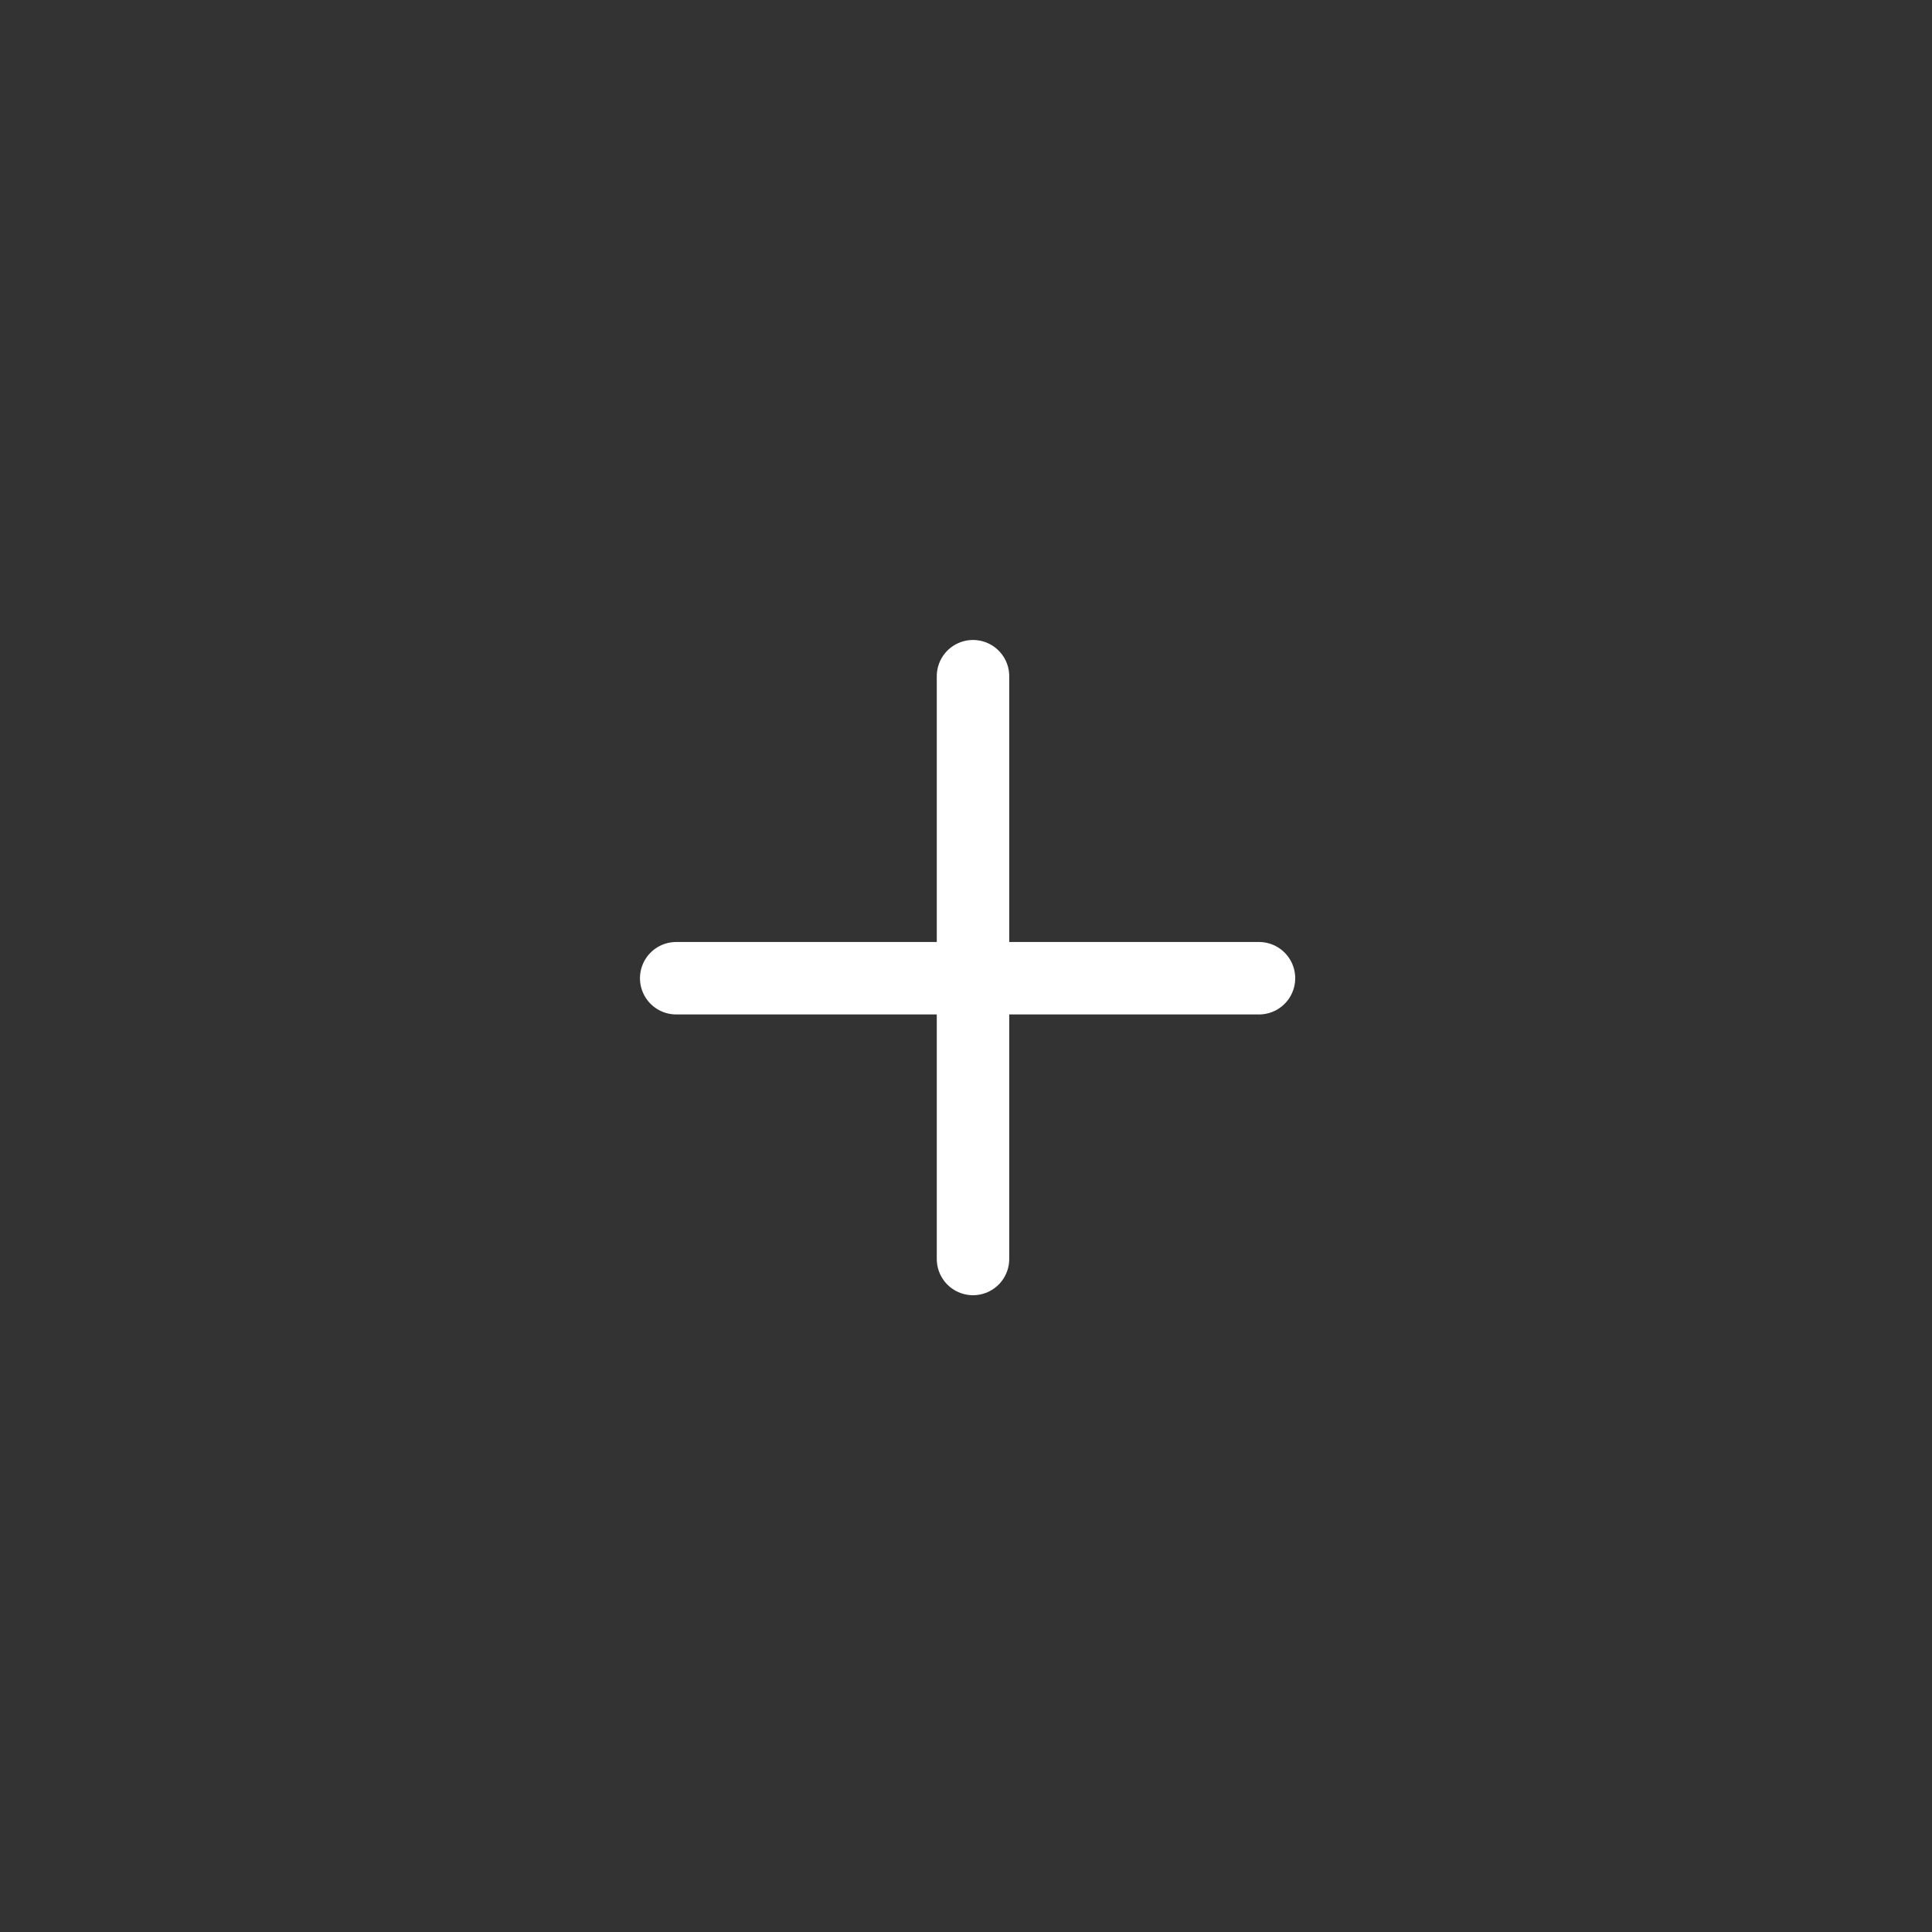 <svg width="40" height="40" viewBox="0 0 40 40" fill="none" xmlns="http://www.w3.org/2000/svg">
<rect x="0" y="0" width="40" height="40" fill="#333333" stroke="none"/>
<path d="M14 20.253H26.066M20.145 26.066L20.145 14" stroke="white" stroke-width="1.5" stroke-linecap="round" stroke-linejoin="round"/>
</svg>
